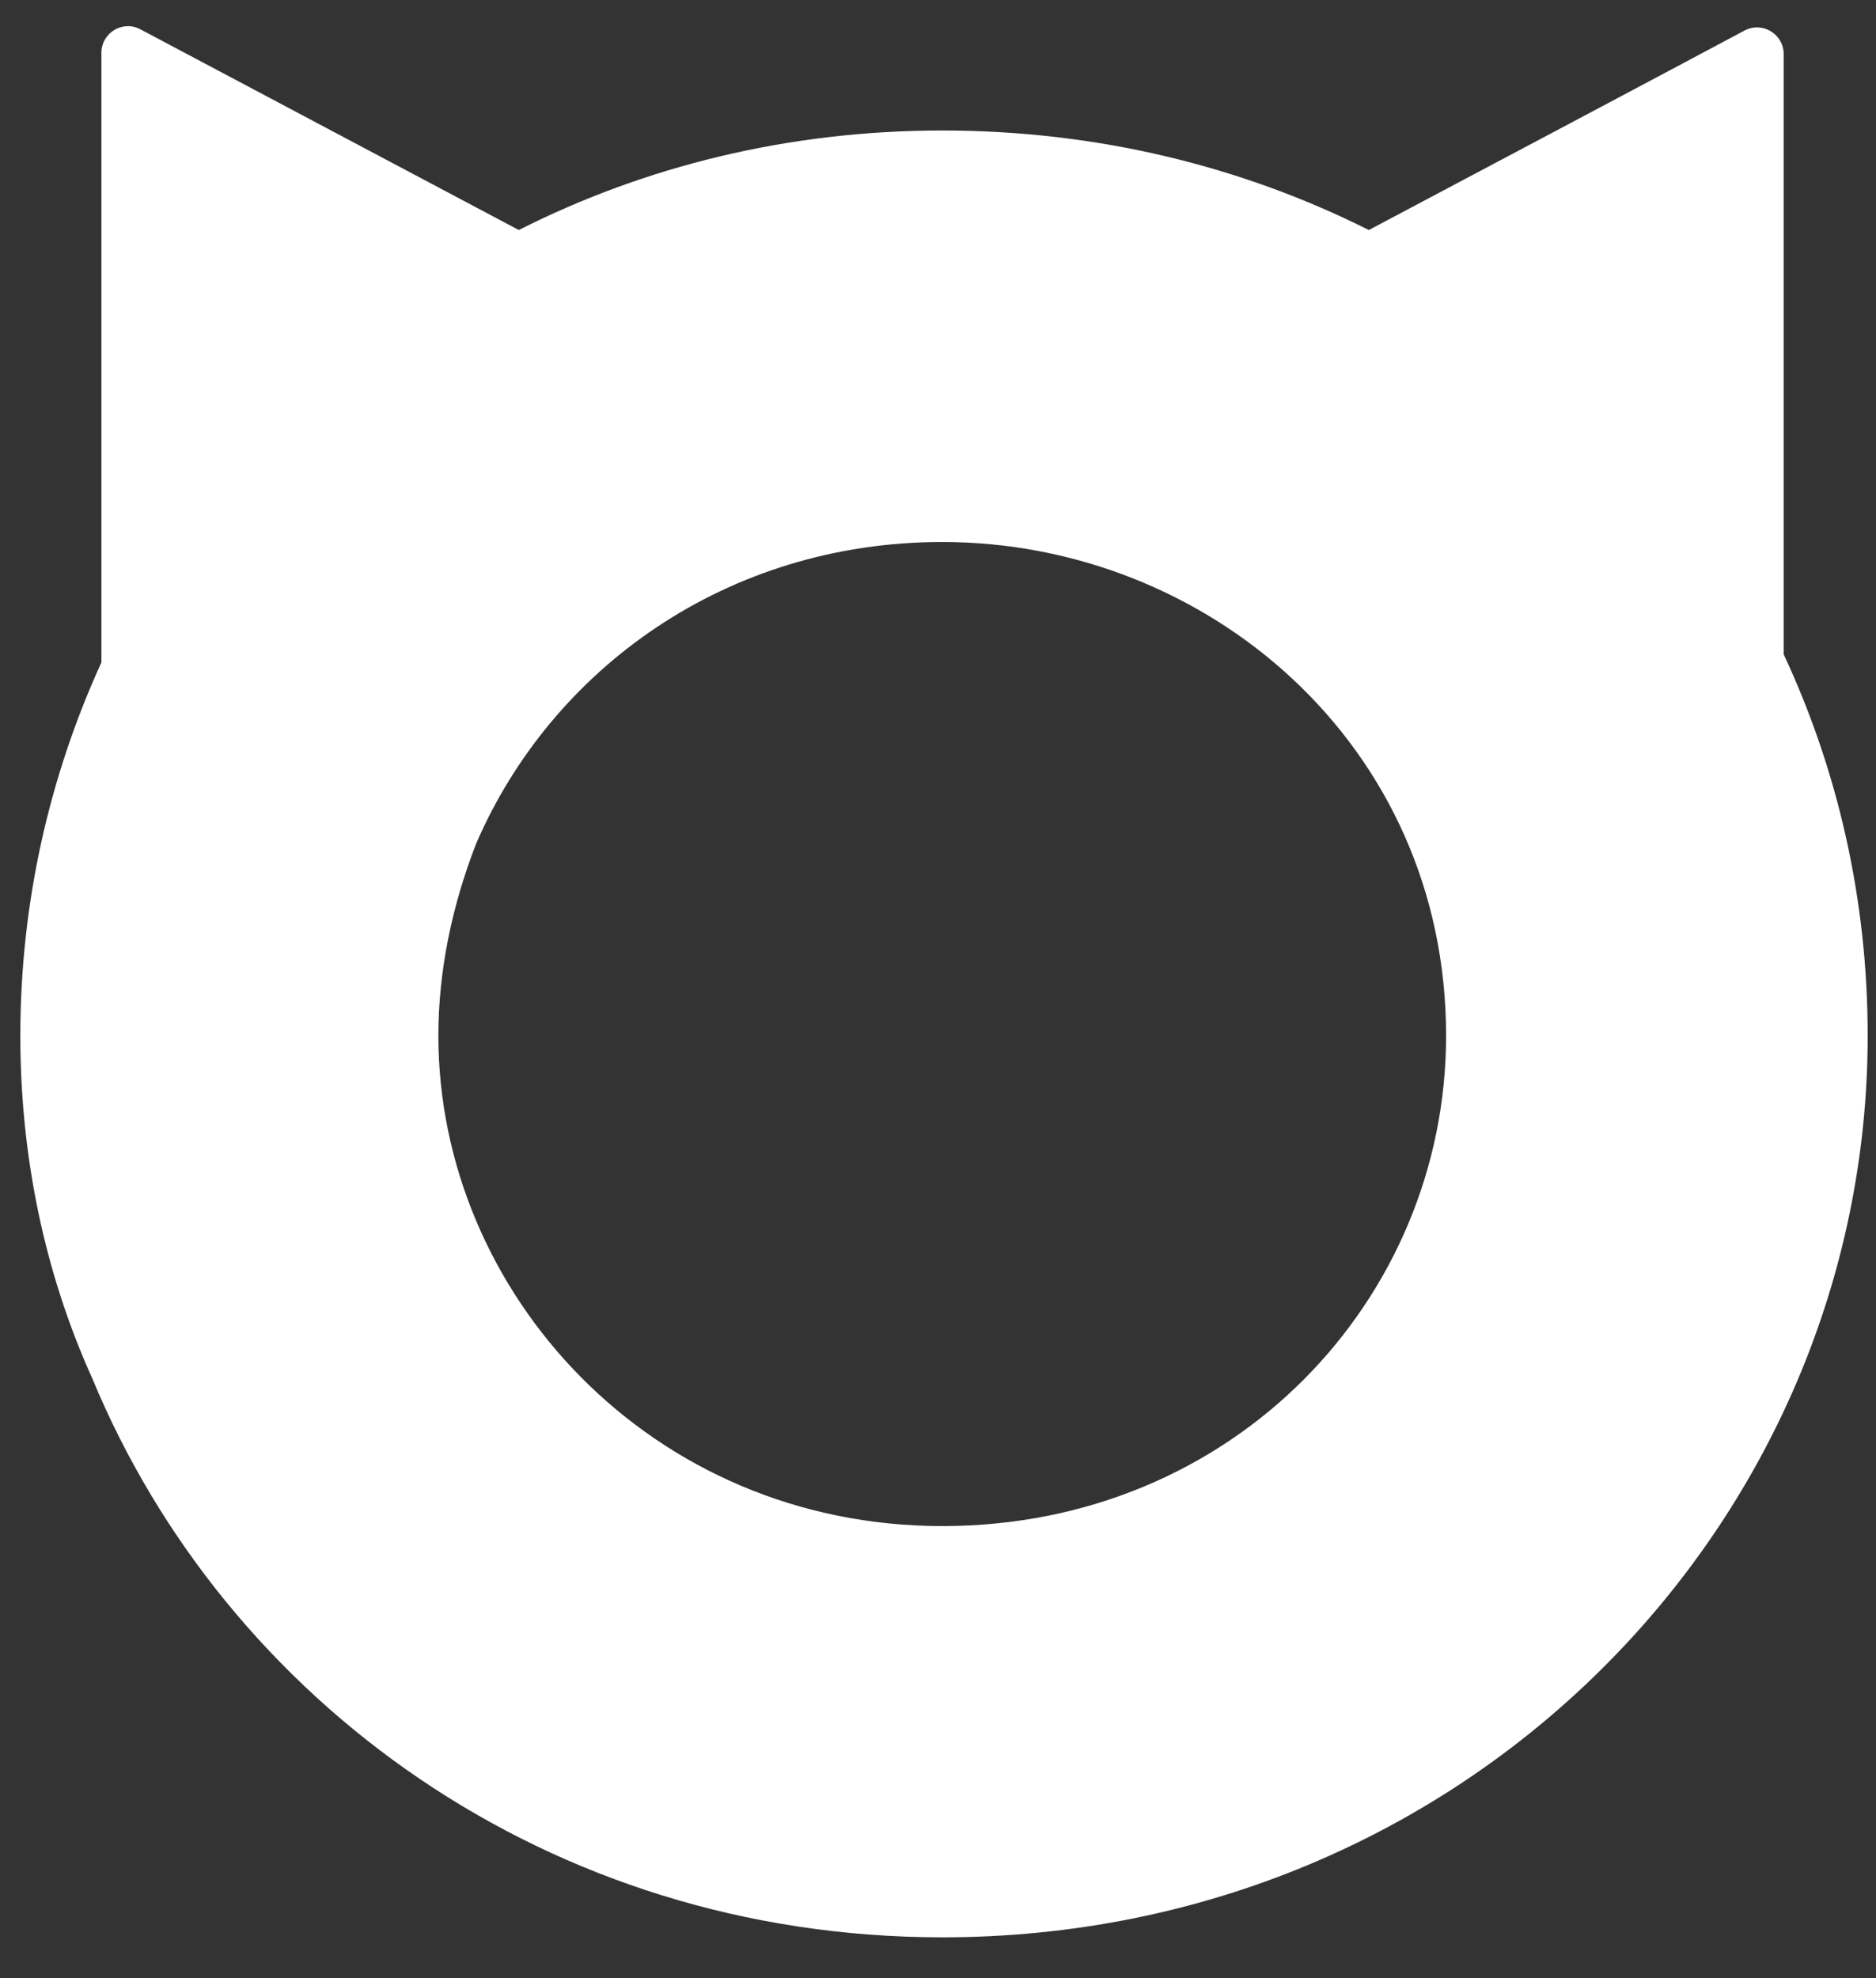 <svg width="37" height="39" viewBox="0 0 37 39" fill="none" xmlns="http://www.w3.org/2000/svg">
<rect x="0" y="0" width="37" height="39" fill="#333333" stroke="none"/>
<path d="M35.18 12.902V1.07C35.18 0.671 34.759 0.417 34.409 0.601C32.858 1.429 29.305 3.313 26.997 4.535C24.491 3.278 21.634 2.573 18.586 2.573C15.537 2.573 12.711 3.282 10.232 4.535C7.923 3.313 4.335 1.407 2.771 0.579C2.421 0.391 2 0.645 2 1.044V13.06C0.971 15.312 0.401 17.809 0.401 20.419C0.401 22.785 0.874 25.085 1.821 27.179C4.458 33.535 10.81 38.196 18.586 38.196C28.928 38.196 36.836 30.018 36.836 20.419C36.836 17.725 36.244 15.18 35.18 12.902ZM18.586 30.088C12.838 30.088 8.646 25.488 8.646 20.419C8.646 19.136 8.917 17.852 9.39 16.635C10.88 13.187 14.328 10.686 18.586 10.686C23.79 10.686 28.521 14.672 28.521 20.419C28.521 25.624 24.329 30.088 18.586 30.088Z" fill="white"/>
</svg>
